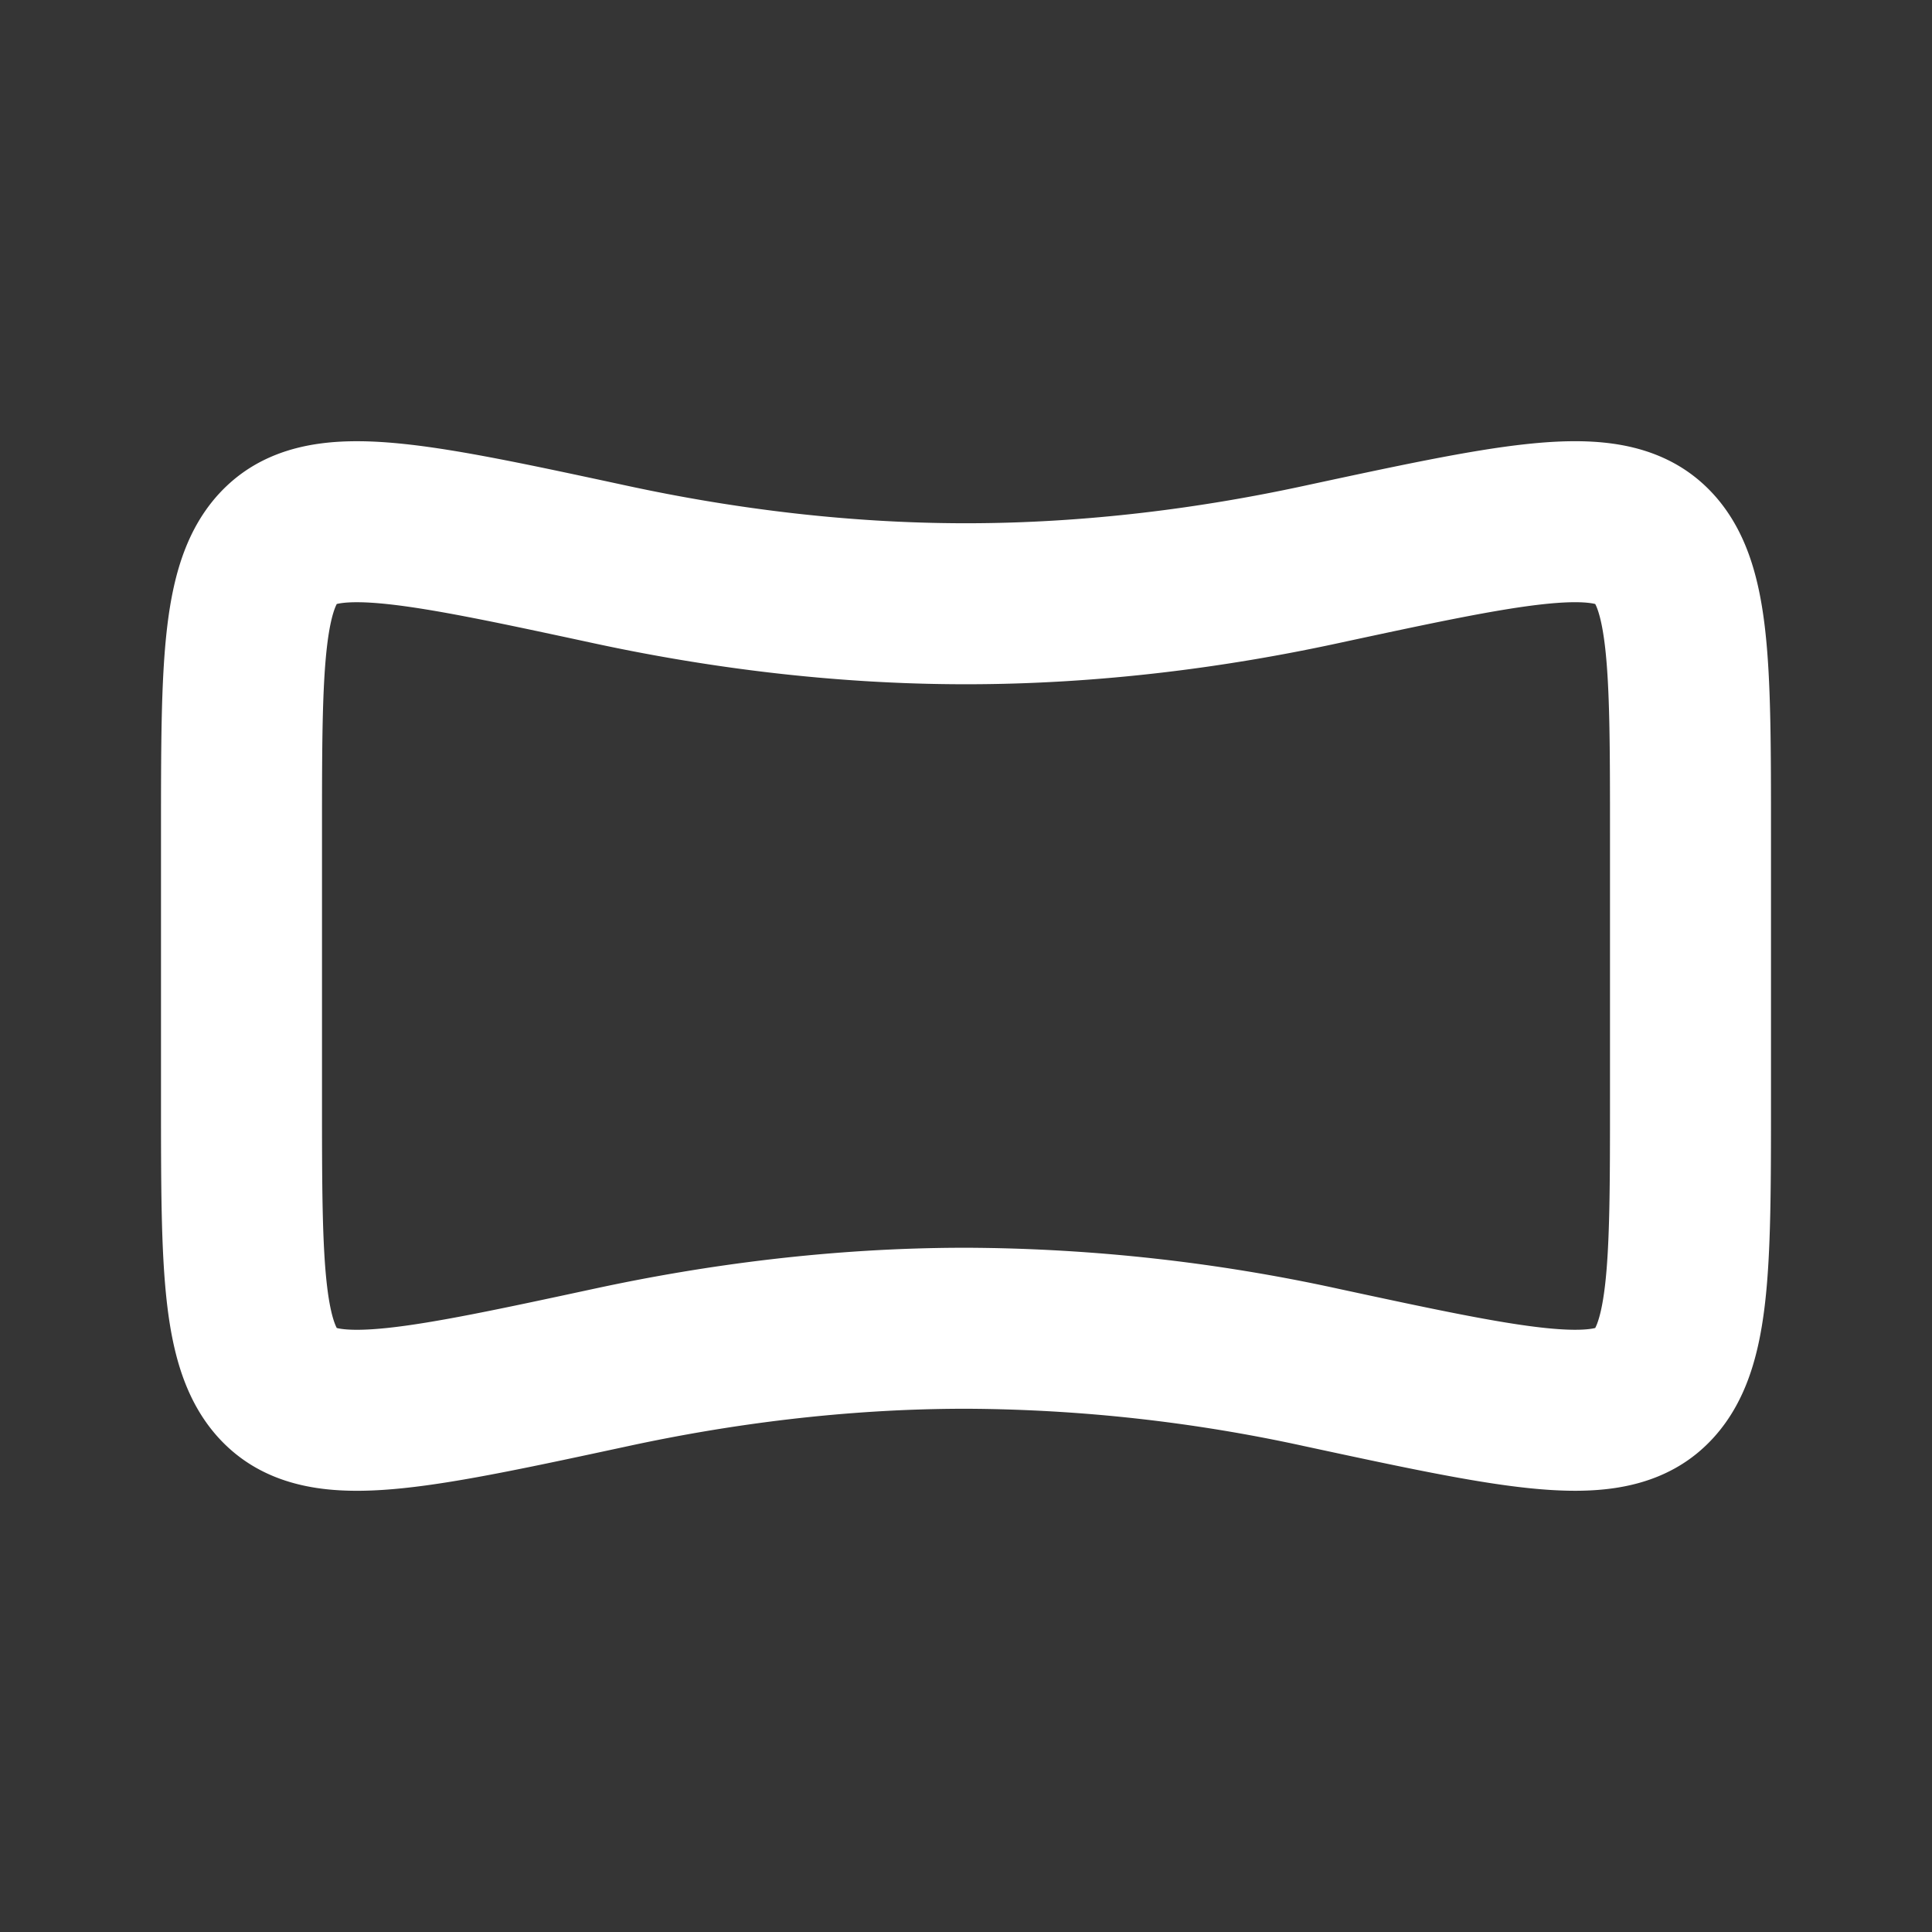 <svg xmlns="http://www.w3.org/2000/svg" width="24" height="24" fill="none"><rect width="100%" height="100%" fill="#333333" stroke="none"/><path fill="#fff" fill-opacity=".01" d="M24 0v24H0V0z"/><path stroke="#FFFFFF" stroke-linejoin="round" stroke-width="2" d="M3 10.354c0-2.125 0-3.187.557-3.638.558-.45 1.72-.2 4.043.3 1.298.279 2.798.484 4.4.484 1.602 0 3.102-.205 4.4-.485 2.324-.5 3.485-.749 4.043-.299.557.45.557 1.513.557 3.638v3.292c0 2.125 0 3.187-.557 3.638-.558.45-1.72.2-4.043-.3A21.037 21.037 0 0 0 12 16.5c-1.602 0-3.102.205-4.4.485-2.323.5-3.485.749-4.043.299C3 16.834 3 15.77 3 13.646z"/></svg>